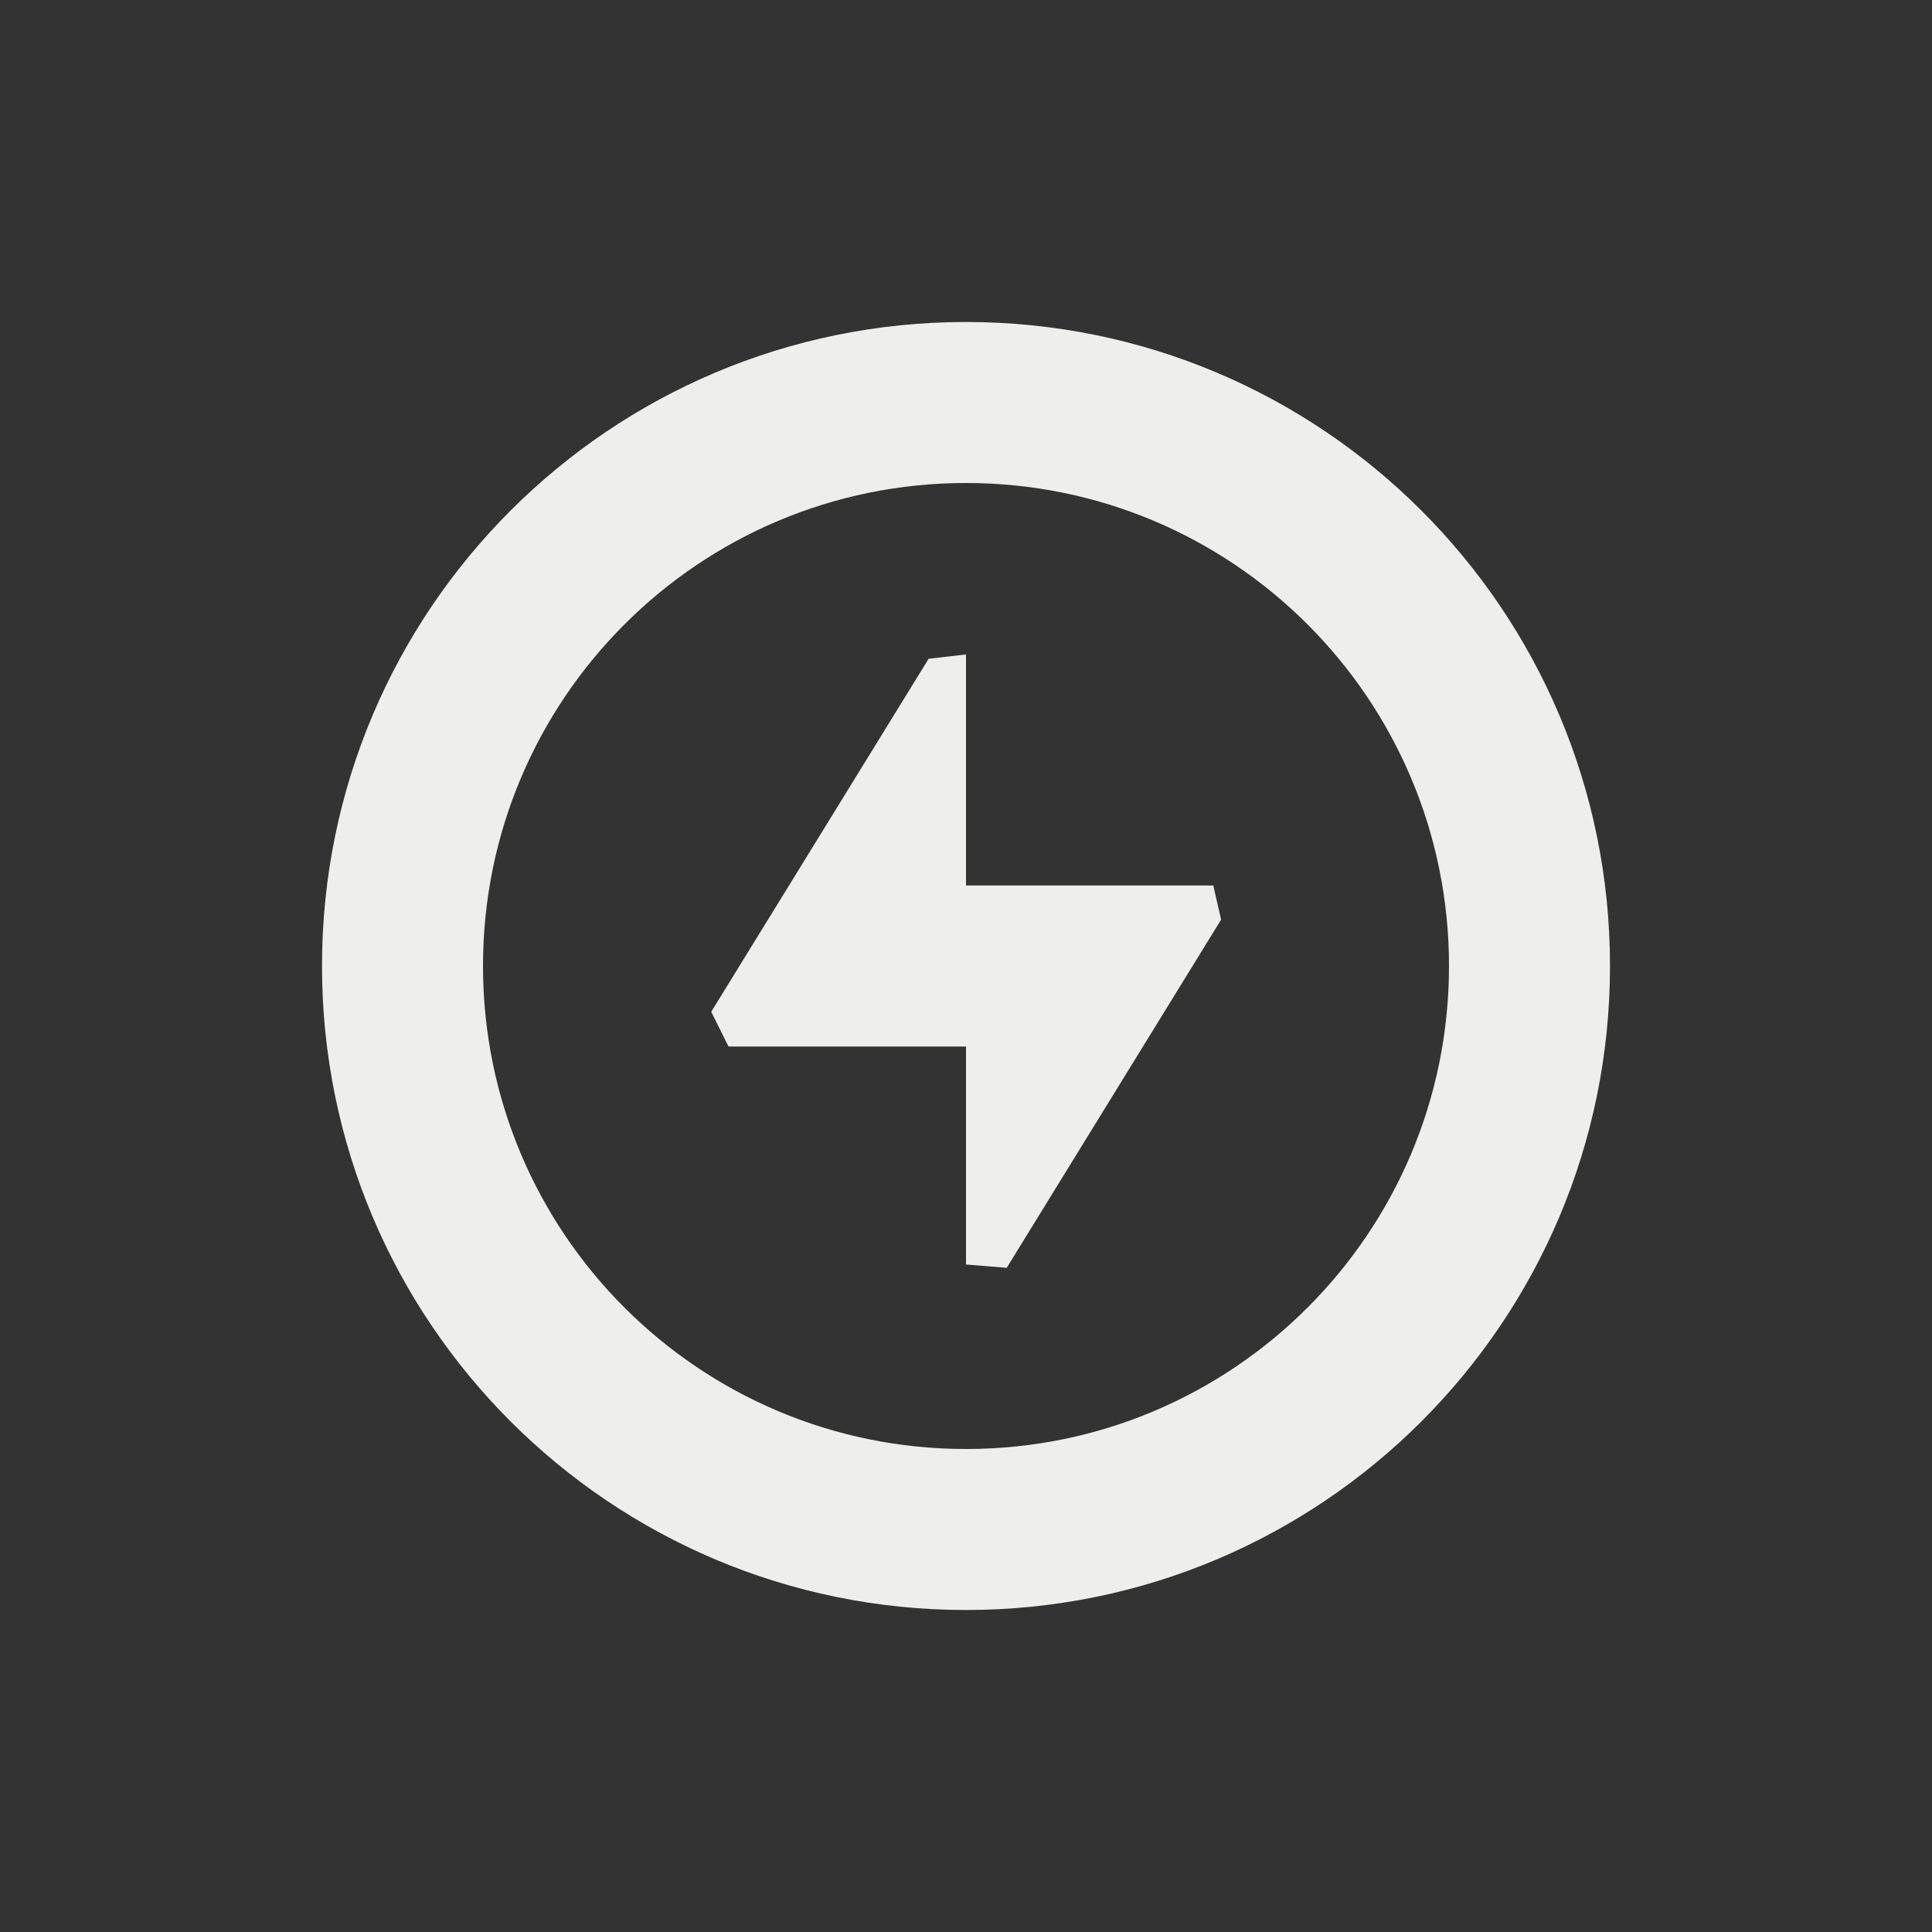 <?xml version="1.0" encoding="UTF-8" standalone="no"?>
<svg
   width="24"
   height="24"
   version="1.1"
   id="svg225502"
   sodipodi:docname="preferences-system-power-symbolic.svg"
   inkscape:version="1.1.2 (0a00cf5339, 2022-02-04)"
   xmlns:inkscape="http://www.inkscape.org/namespaces/inkscape"
   xmlns:sodipodi="http://sodipodi.sourceforge.net/DTD/sodipodi-0.dtd"
   xmlns="http://www.w3.org/2000/svg"
   xmlns:svg="http://www.w3.org/2000/svg">
  <rect width="100%" height="100%" fill="#333333" stroke="none"/>
  <defs
     id="defs225506" />
  <sodipodi:namedview
     id="namedview225504"
     pagecolor="#000000"
     bordercolor="#666666"
     borderopacity="1.0"
     inkscape:pageshadow="2"
     inkscape:pageopacity="0"
     inkscape:pagecheckerboard="0"
     showgrid="false"
     inkscape:zoom="34.458333"
     inkscape:cx="12.01451"
     inkscape:cy="12"
     inkscape:window-width="1920"
     inkscape:window-height="1051"
     inkscape:window-x="0"
     inkscape:window-y="29"
     inkscape:window-maximized="1"
     inkscape:current-layer="svg225502" />
  <path
     style="fill:#eeeeec"
     d="m 12,4 c -4.42,0 -8,3.58 -8,8 0,4.42 3.58,8 8,8 4.42,0 8,-3.58 8,-8 0,-4.42 -3.58,-8 -8,-8 z m 0,2 c 3.315,0 6,2.685 6,6 0,3.315 -2.685,6 -6,6 C 8.685,18 6,15.315 6,12 6,8.685 8.685,6 12,6 Z M 12,8.13 11.536,8.183 8.835,12.569 9.05,13 v 0 H 12 v 2.708 0 l 0.506,0.041 L 15.169,11.424 15.072,11 v 0 H 12 Z"
     id="path225500"
     sodipodi:nodetypes="ssssssssssccccccccccccccc" />
</svg>
